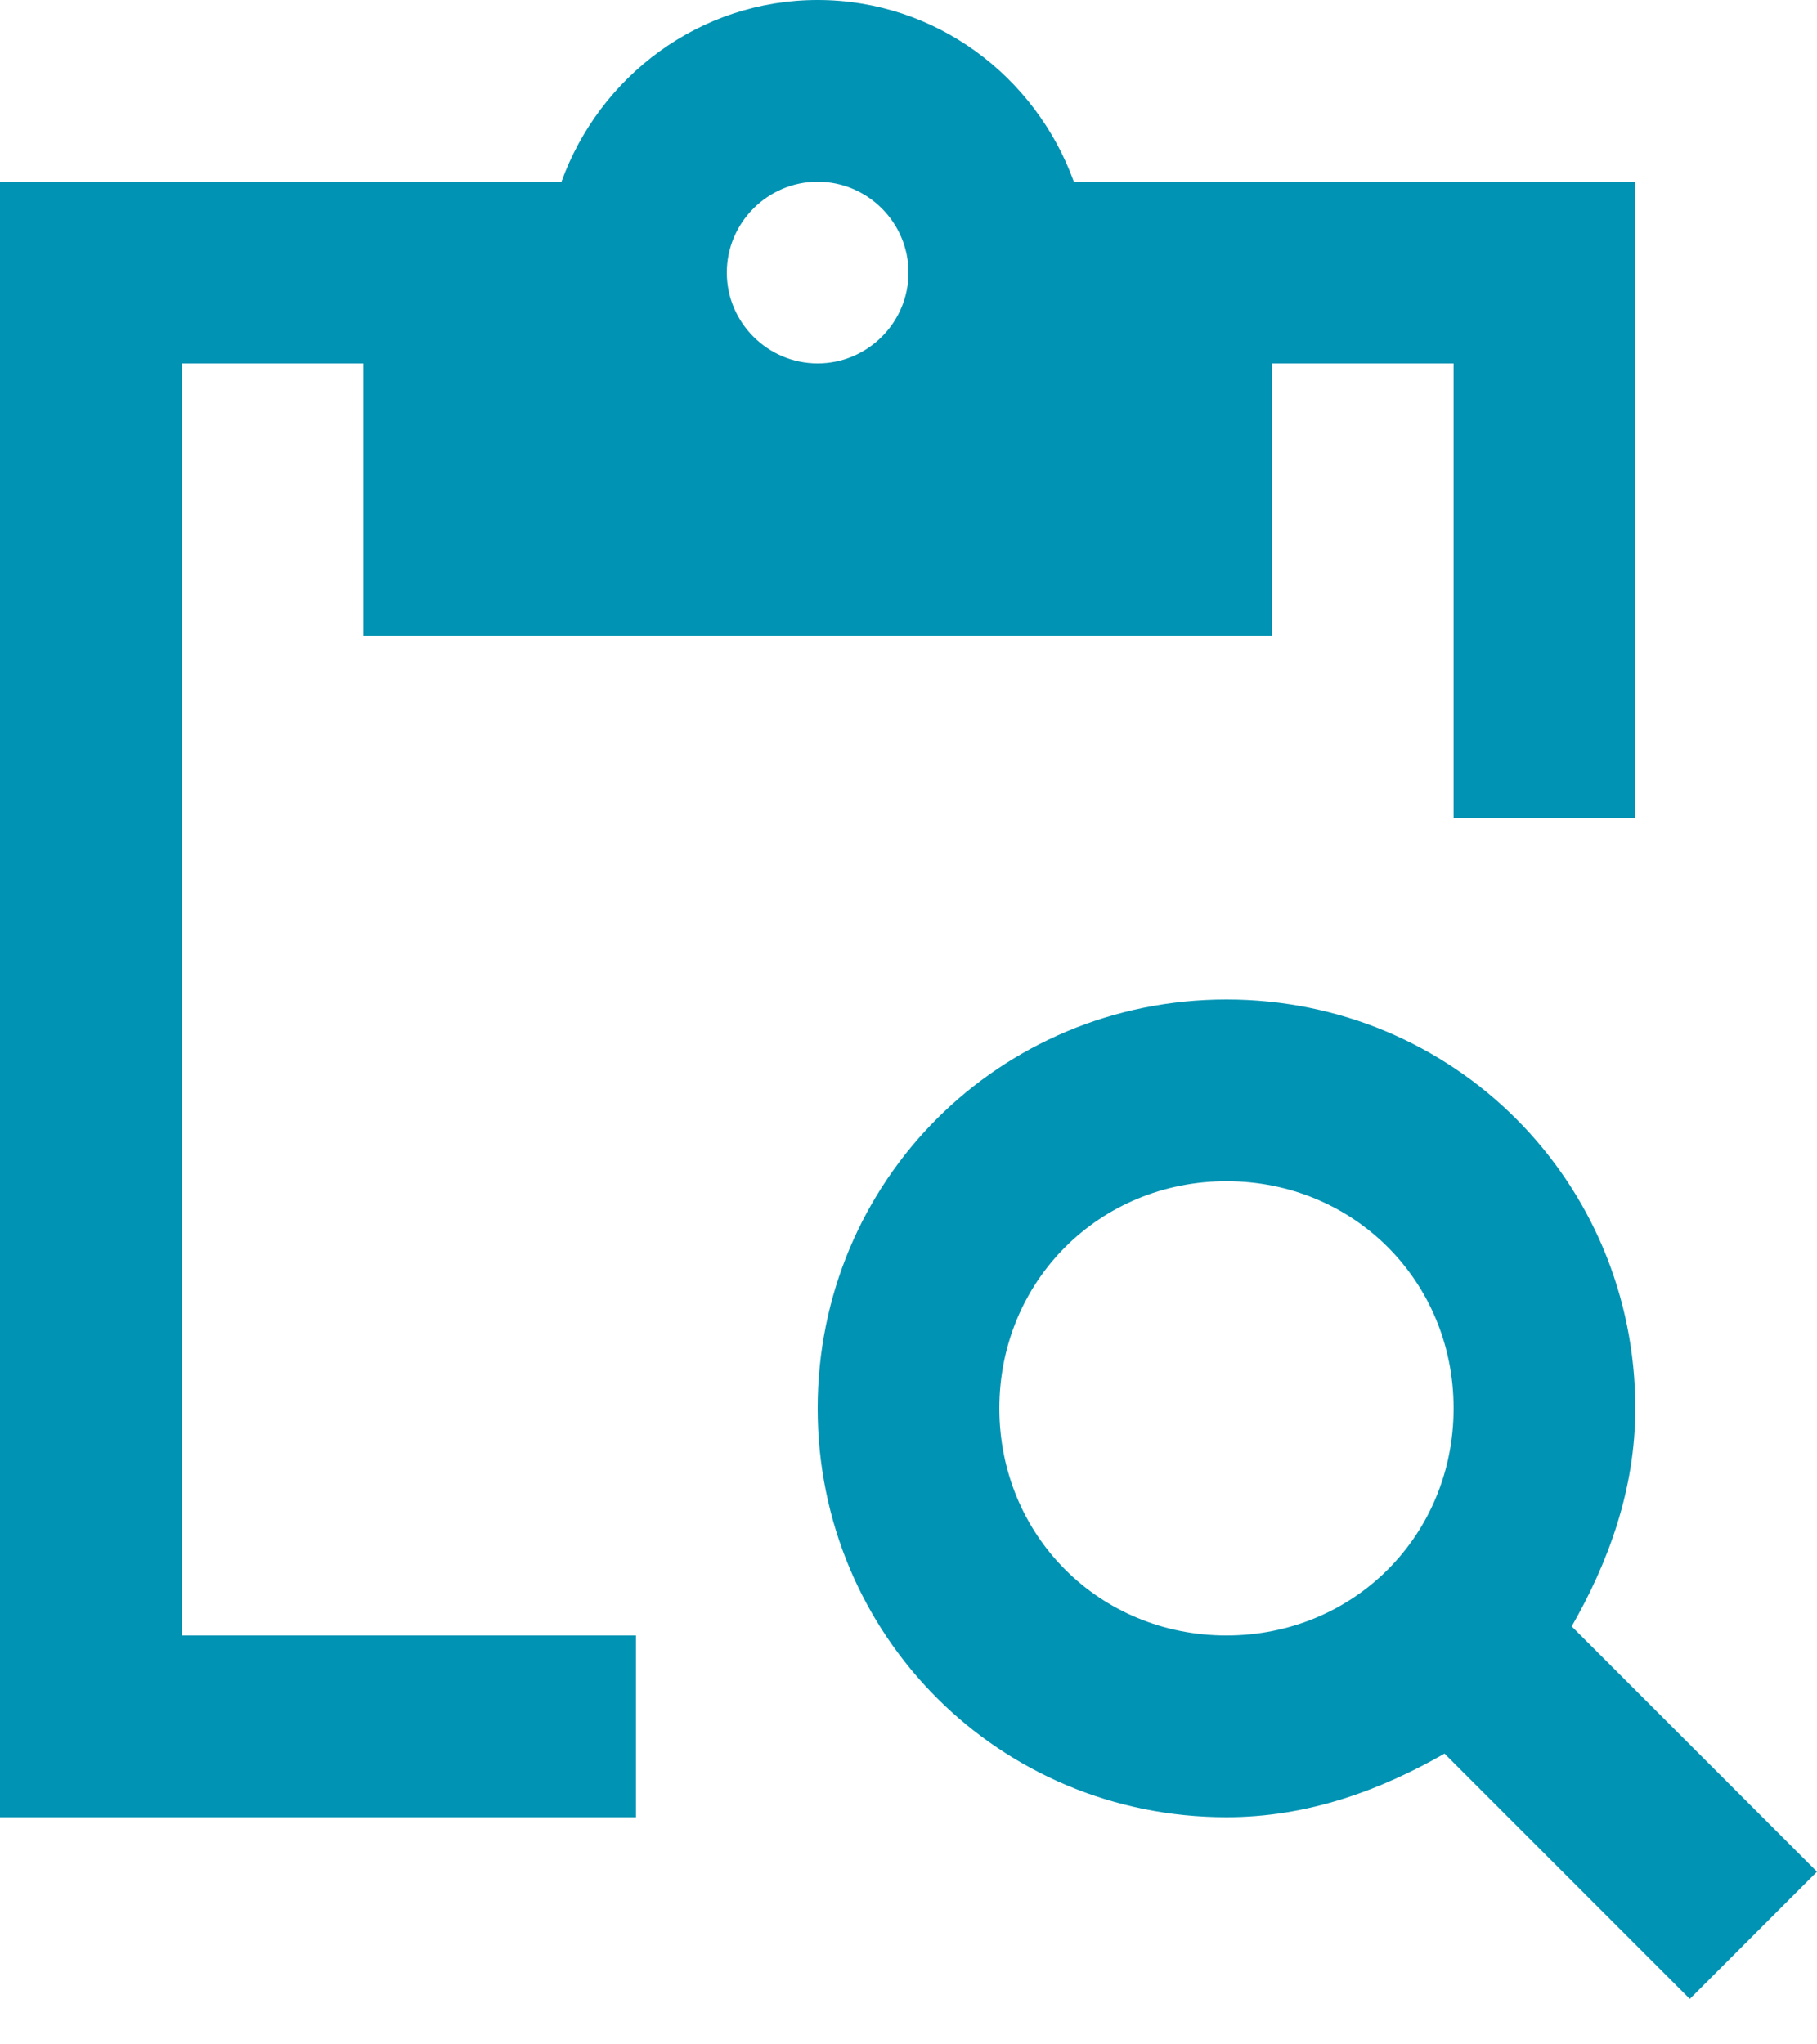 <svg width="16" height="18" viewBox="0 0 16 18" fill="none" xmlns="http://www.w3.org/2000/svg">
<path d="M1.6 3.2H3.2V5.6H11.2V3.2H12.8V7.2H14.4V1.6H9.456C9.12 0.672 8.24 0 7.2 0C6.16 0 5.28 0.672 4.944 1.6H0V16H5.6V14.4H1.6V3.2ZM7.2 1.6C7.64 1.6 8 1.96 8 2.4C8 2.84 7.64 3.2 7.2 3.2C6.76 3.2 6.4 2.84 6.4 2.4C6.4 1.96 6.76 1.6 7.2 1.6Z" fill="#0093B3"/>
<path d="M13.84 14.32C14.16 13.76 14.4 13.12 14.4 12.4C14.4 10.4 12.8 8.8 10.8 8.8C8.8 8.8 7.2 10.4 7.2 12.4C7.2 14.4 8.8 16 10.8 16C11.52 16 12.16 15.76 12.72 15.44L14.88 17.6L16 16.48L13.84 14.32ZM10.8 14.4C9.68 14.4 8.8 13.52 8.8 12.4C8.8 11.28 9.68 10.4 10.8 10.4C11.92 10.4 12.8 11.28 12.8 12.4C12.8 13.52 11.92 14.4 10.8 14.4Z" fill="#0093B3"/>
</svg>
